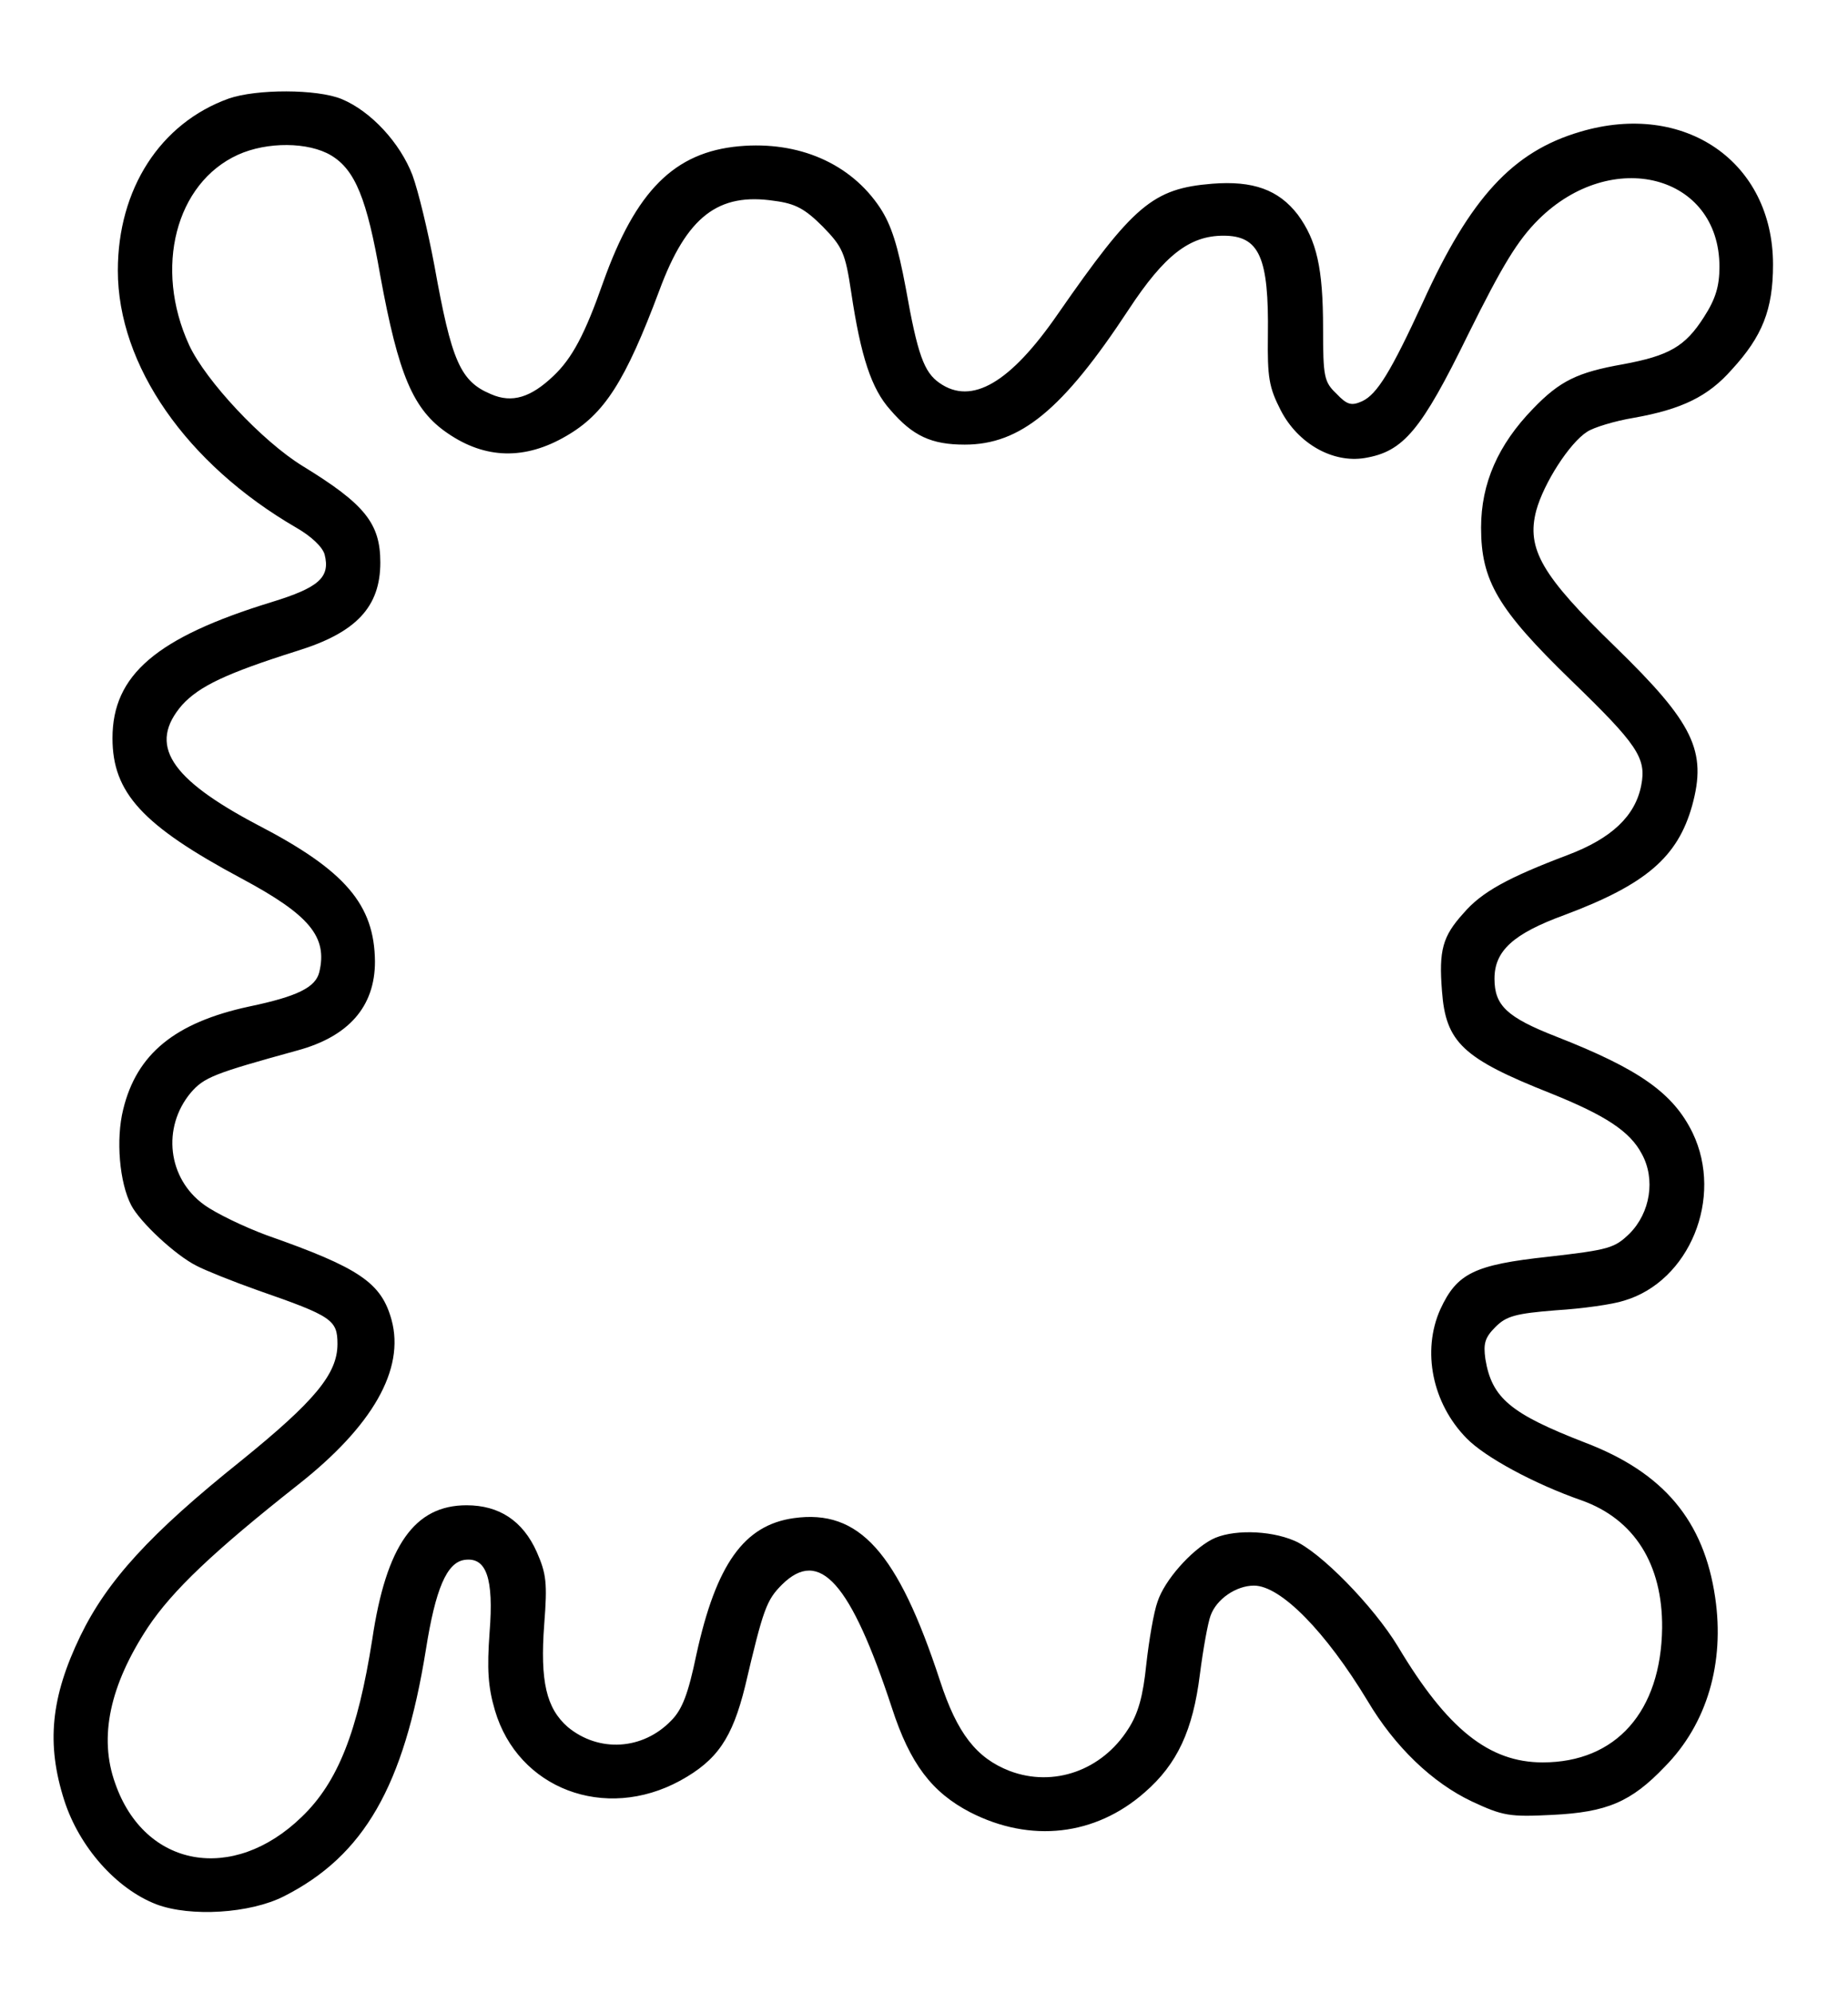 <?xml version="1.0" standalone="no"?>
<!DOCTYPE svg PUBLIC "-//W3C//DTD SVG 20010904//EN"
 "http://www.w3.org/TR/2001/REC-SVG-20010904/DTD/svg10.dtd">
<svg version="1.0" xmlns="http://www.w3.org/2000/svg"
 width="345pt" height="372pt" viewBox="0 0 345 372"
 preserveAspectRatio="xMidYMid meet">
<g transform="translate(0,372) scale(0.1,-0.1)"
fill="#000000" stroke="none">
<path d="M427 3536 c-128 -46 -207 -169 -207 -321 0 -177 128 -361 333 -480
28 -16 49 -36 53 -50 11 -43 -11 -62 -99 -89 -215 -66 -297 -136 -297 -254 0
-102 56 -163 241 -262 127 -68 161 -109 145 -175 -7 -28 -40 -45 -131 -64
-139 -30 -210 -89 -235 -192 -14 -56 -7 -137 15 -179 16 -31 82 -93 122 -113
15 -8 67 -29 115 -46 138 -48 148 -55 148 -100 0 -56 -43 -107 -180 -218 -170
-136 -250 -224 -300 -327 -55 -114 -64 -201 -30 -307 28 -87 97 -165 172 -194
64 -24 175 -17 238 15 150 76 224 206 265 460 18 114 39 163 72 168 41 6 55
-34 47 -135 -5 -69 -3 -102 10 -146 43 -146 205 -208 346 -131 69 38 97 79
121 176 34 145 40 161 69 190 70 69 128 4 205 -230 34 -105 75 -158 146 -195
113 -58 234 -44 326 37 61 53 90 116 103 220 6 47 15 97 20 110 11 31 48 56
81 56 50 0 134 -86 212 -215 51 -86 121 -153 195 -188 58 -27 70 -29 150 -25
102 5 147 24 210 90 79 80 112 194 94 316 -21 143 -96 233 -243 289 -139 54
-174 83 -186 156 -4 29 -1 40 19 60 20 20 37 25 113 31 49 3 106 11 127 18
122 36 186 192 128 313 -36 74 -99 119 -255 180 -92 36 -115 58 -115 108 0 52
35 84 131 119 152 57 211 108 238 204 28 102 3 154 -144 297 -136 132 -166
182 -147 254 14 51 62 126 95 147 12 8 51 20 87 26 90 16 139 40 183 90 57 62
77 112 77 196 0 192 -165 306 -360 248 -126 -37 -205 -123 -294 -319 -59 -128
-85 -171 -113 -184 -20 -9 -28 -7 -48 14 -23 22 -25 31 -25 122 0 113 -12 164
-47 212 -36 47 -84 64 -160 58 -111 -9 -147 -40 -288 -243 -89 -129 -161 -171
-221 -129 -29 20 -41 53 -63 177 -15 80 -27 118 -48 150 -55 83 -152 125 -263
115 -121 -11 -193 -83 -254 -254 -34 -97 -58 -142 -93 -175 -42 -40 -77 -51
-116 -34 -58 24 -74 62 -106 240 -12 64 -30 139 -41 169 -23 60 -77 119 -132
142 -46 19 -159 19 -211 1z m191 -106 c45 -27 67 -81 92 -225 34 -185 61 -250
126 -294 70 -48 144 -50 221 -5 71 41 110 101 174 272 51 138 110 183 215 167
39 -5 57 -15 90 -48 37 -38 42 -49 53 -122 18 -121 38 -181 73 -220 42 -49 77
-65 139 -65 104 0 183 65 306 252 67 102 114 138 177 138 67 0 85 -40 83 -186
-1 -79 2 -97 24 -140 32 -62 97 -99 157 -89 72 12 105 51 193 231 64 129 92
175 131 214 137 136 338 84 338 -88 0 -36 -7 -60 -29 -94 -35 -55 -65 -72
-151 -88 -85 -15 -118 -31 -168 -83 -65 -67 -97 -139 -97 -222 0 -99 31 -152
168 -285 124 -120 141 -145 131 -196 -11 -57 -55 -99 -137 -130 -111 -42 -161
-69 -195 -109 -39 -43 -46 -69 -40 -145 7 -96 39 -126 203 -191 102 -41 148
-71 170 -113 26 -47 16 -110 -23 -149 -28 -27 -38 -30 -151 -43 -139 -15 -171
-31 -202 -98 -35 -78 -15 -176 49 -241 34 -35 126 -85 215 -116 98 -35 151
-119 150 -238 -2 -156 -86 -251 -223 -251 -100 0 -178 62 -270 216 -46 76
-146 178 -194 198 -47 20 -118 21 -154 2 -39 -21 -88 -76 -101 -116 -7 -19
-16 -72 -21 -117 -6 -59 -15 -92 -34 -121 -49 -77 -139 -109 -221 -78 -62 24
-98 70 -130 168 -79 241 -151 321 -273 304 -93 -13 -145 -86 -182 -255 -15
-72 -26 -102 -47 -123 -53 -55 -135 -60 -193 -12 -40 35 -52 85 -44 192 6 77
4 94 -14 135 -26 58 -70 87 -131 87 -97 0 -150 -75 -176 -250 -27 -172 -64
-267 -132 -332 -128 -124 -293 -95 -348 63 -31 86 -10 183 61 291 46 69 123
142 280 266 140 110 200 216 175 308 -19 69 -59 97 -233 158 -43 16 -95 41
-117 57 -68 49 -79 144 -25 209 25 29 43 36 199 79 96 26 145 82 145 166 -1
106 -55 170 -219 255 -165 87 -205 150 -141 224 32 35 82 59 215 101 110 34
155 82 155 165 0 73 -29 109 -145 180 -75 46 -181 159 -212 226 -66 144 -25
302 91 355 55 25 132 24 174 -1z"/>
</g>
</svg>
